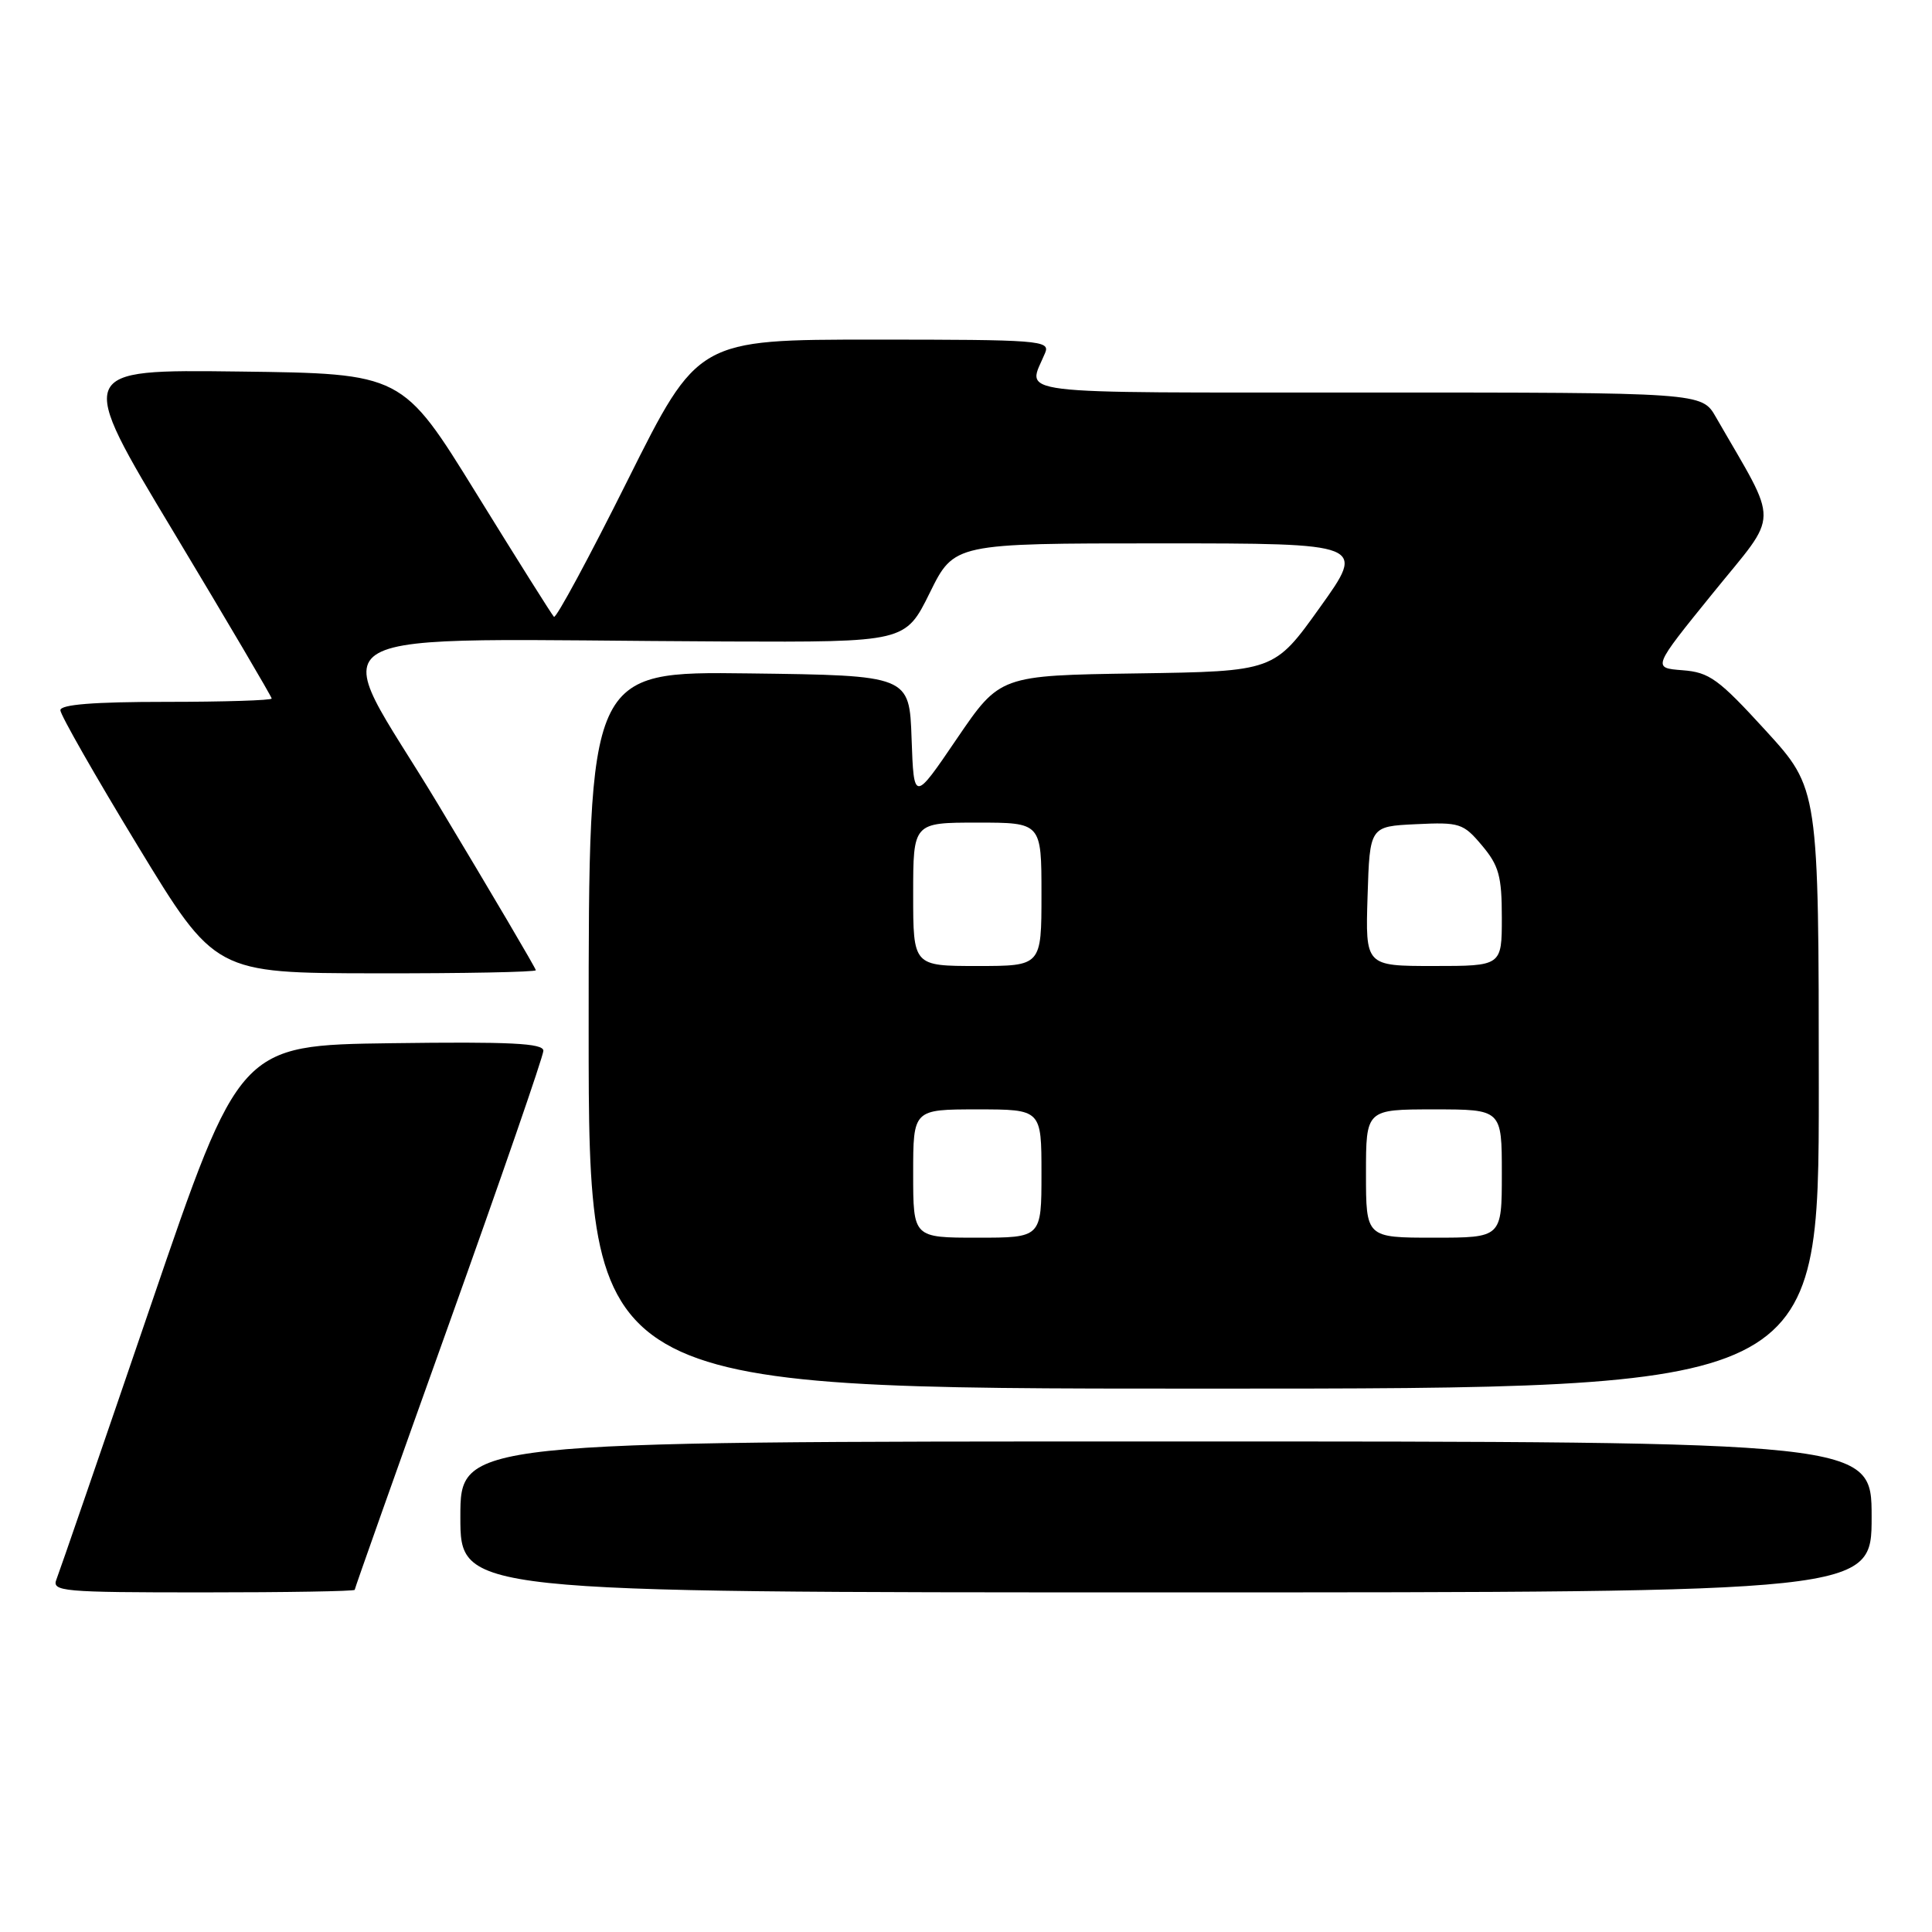 <?xml version="1.0" encoding="UTF-8" standalone="no"?>
<!DOCTYPE svg PUBLIC "-//W3C//DTD SVG 1.1//EN" "http://www.w3.org/Graphics/SVG/1.1/DTD/svg11.dtd" >
<svg xmlns="http://www.w3.org/2000/svg" xmlns:xlink="http://www.w3.org/1999/xlink" version="1.1" viewBox="0 0 256 256">
 <g >
 <path fill="currentColor"
d=" M 47.00 210.66 C 47.00 210.48 52.62 194.62 59.50 175.41 C 66.37 156.21 72.00 139.93 72.00 139.23 C 72.00 138.23 67.63 138.02 51.87 138.23 C 31.75 138.50 31.75 138.50 19.97 173.00 C 13.49 191.97 7.87 208.29 7.49 209.25 C 6.83 210.88 8.14 211.00 26.89 211.00 C 37.95 211.00 47.00 210.85 47.00 210.66 Z  M 248.00 201.00 C 248.00 191.00 248.00 191.00 154.50 191.00 C 61.00 191.00 61.00 191.00 61.00 201.00 C 61.00 211.00 61.00 211.00 154.50 211.00 C 248.00 211.00 248.00 211.00 248.00 201.00 Z  M 241.00 144.25 C 240.99 104.50 240.99 104.50 233.97 96.81 C 227.71 89.96 226.50 89.08 222.94 88.81 C 218.94 88.50 218.94 88.50 226.97 78.59 C 235.87 67.60 235.83 69.98 227.36 55.26 C 225.50 52.01 225.50 52.01 181.13 52.01 C 132.60 52.00 136.15 52.44 138.49 46.75 C 139.17 45.11 137.71 45.00 115.84 45.00 C 92.47 45.00 92.47 45.00 83.18 63.61 C 78.07 73.85 73.67 82.01 73.40 81.73 C 73.13 81.46 68.50 74.10 63.11 65.37 C 53.31 49.50 53.31 49.50 31.68 49.23 C 10.05 48.96 10.05 48.96 23.03 70.54 C 30.16 82.41 36.00 92.32 36.00 92.56 C 36.00 92.80 29.70 93.00 22.00 93.00 C 12.43 93.00 8.00 93.35 8.00 94.11 C 8.00 94.72 12.61 102.80 18.25 112.08 C 28.50 128.94 28.50 128.94 49.75 128.97 C 61.44 128.99 71.00 128.80 71.00 128.56 C 71.00 128.32 65.17 118.42 58.04 106.56 C 43.39 82.19 38.84 84.76 96.24 85.00 C 119.97 85.09 119.97 85.09 123.20 78.55 C 126.43 72.00 126.43 72.00 153.70 72.00 C 180.97 72.00 180.97 72.00 174.90 80.48 C 168.84 88.96 168.84 88.96 150.67 89.23 C 132.50 89.50 132.50 89.50 126.79 97.88 C 121.09 106.27 121.09 106.27 120.79 97.88 C 120.50 89.50 120.50 89.50 99.25 89.23 C 78.00 88.96 78.00 88.96 78.00 136.48 C 78.00 184.00 78.00 184.00 159.50 184.00 C 241.00 184.00 241.00 184.00 241.00 144.25 Z  M 121.00 155.50 C 121.00 147.00 121.00 147.00 129.50 147.00 C 138.00 147.00 138.00 147.00 138.00 155.50 C 138.00 164.00 138.00 164.00 129.50 164.00 C 121.00 164.00 121.00 164.00 121.00 155.50 Z  M 181.00 155.50 C 181.00 147.00 181.00 147.00 190.00 147.00 C 199.00 147.00 199.00 147.00 199.00 155.50 C 199.00 164.00 199.00 164.00 190.00 164.00 C 181.00 164.00 181.00 164.00 181.00 155.50 Z  M 121.00 118.50 C 121.00 109.00 121.00 109.00 129.50 109.00 C 138.00 109.00 138.00 109.00 138.00 118.50 C 138.00 128.00 138.00 128.00 129.50 128.00 C 121.00 128.00 121.00 128.00 121.00 118.50 Z  M 181.21 118.75 C 181.50 109.50 181.50 109.50 187.62 109.21 C 193.41 108.93 193.89 109.08 196.37 112.03 C 198.61 114.69 199.00 116.10 199.00 121.58 C 199.00 128.00 199.00 128.00 189.96 128.00 C 180.92 128.00 180.92 128.00 181.21 118.75 Z "/>
</g>
</svg>